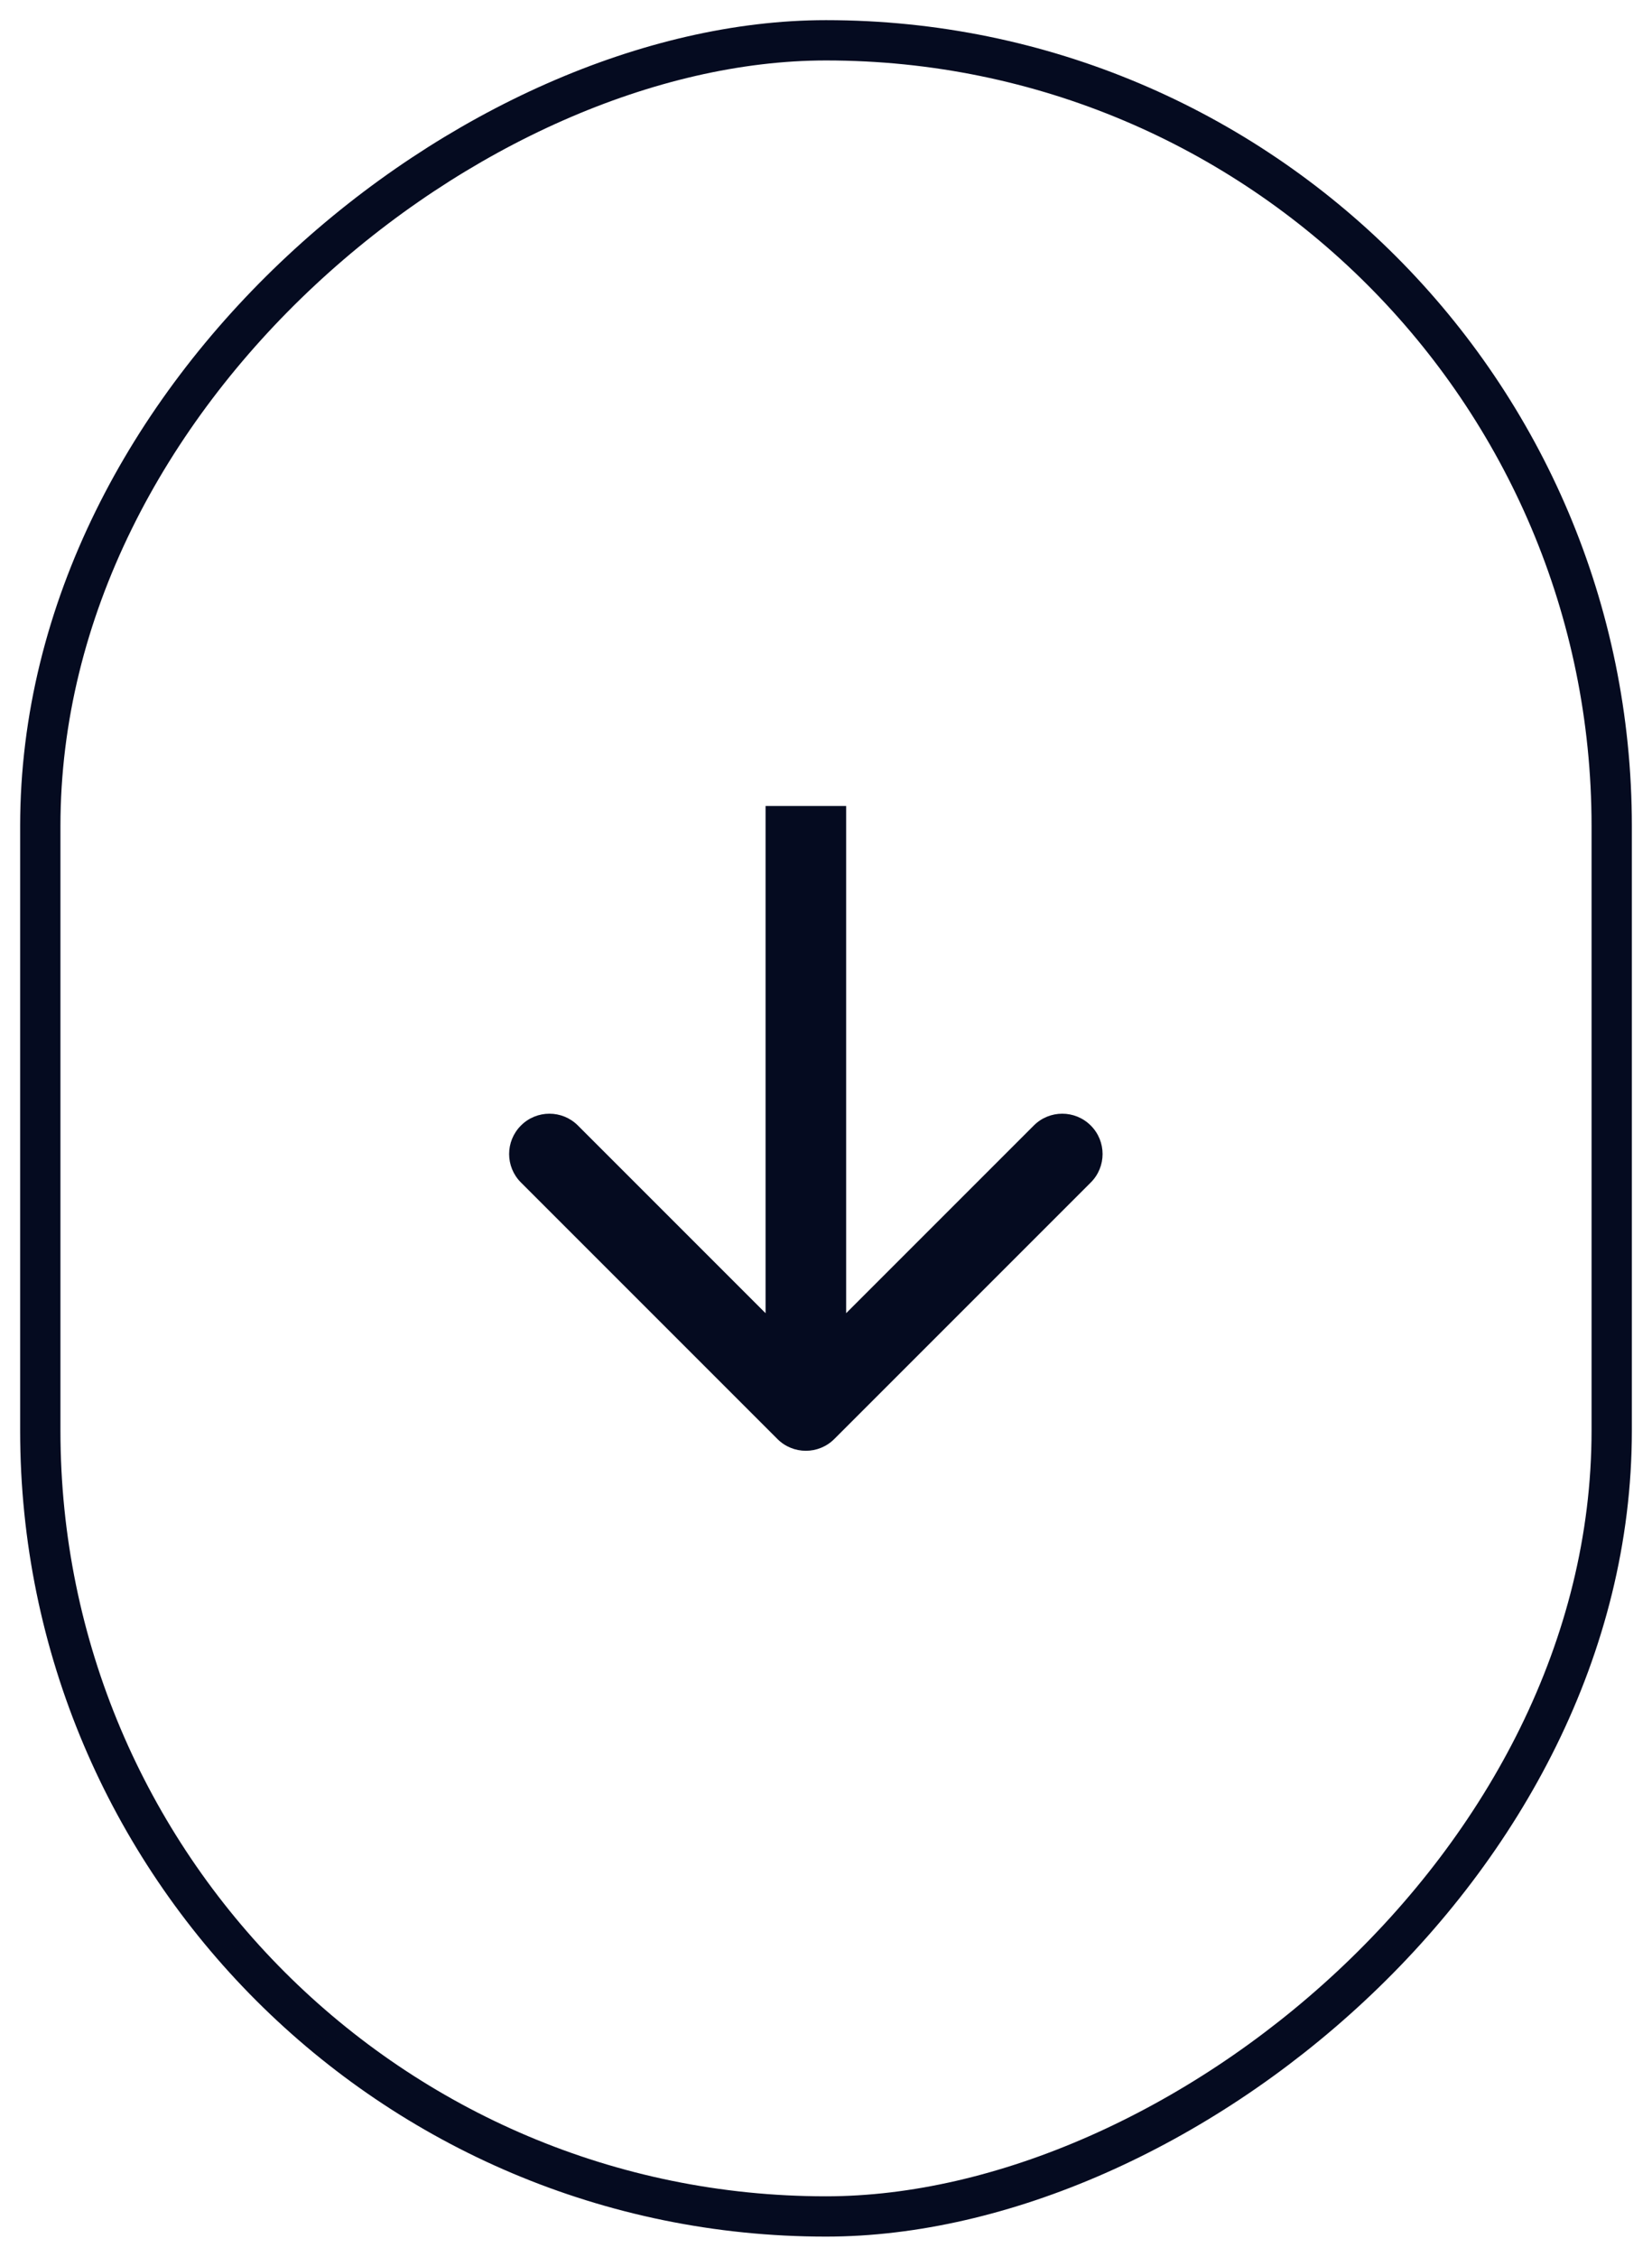 <svg width="41" height="56" viewBox="0 0 41 56" fill="none" xmlns="http://www.w3.org/2000/svg">
<rect x="1" y="55" width="54" height="39" rx="19.5" transform="rotate(-90 1 55)" stroke="#050B20"/>
<path d="M19.293 35.707C19.683 36.098 20.317 36.098 20.707 35.707L27.071 29.343C27.462 28.953 27.462 28.32 27.071 27.929C26.68 27.538 26.047 27.538 25.657 27.929L20 33.586L14.343 27.929C13.953 27.538 13.319 27.538 12.929 27.929C12.538 28.32 12.538 28.953 12.929 29.343L19.293 35.707ZM19 20V35H21V20H19Z" fill="#050B20"/>
</svg>
